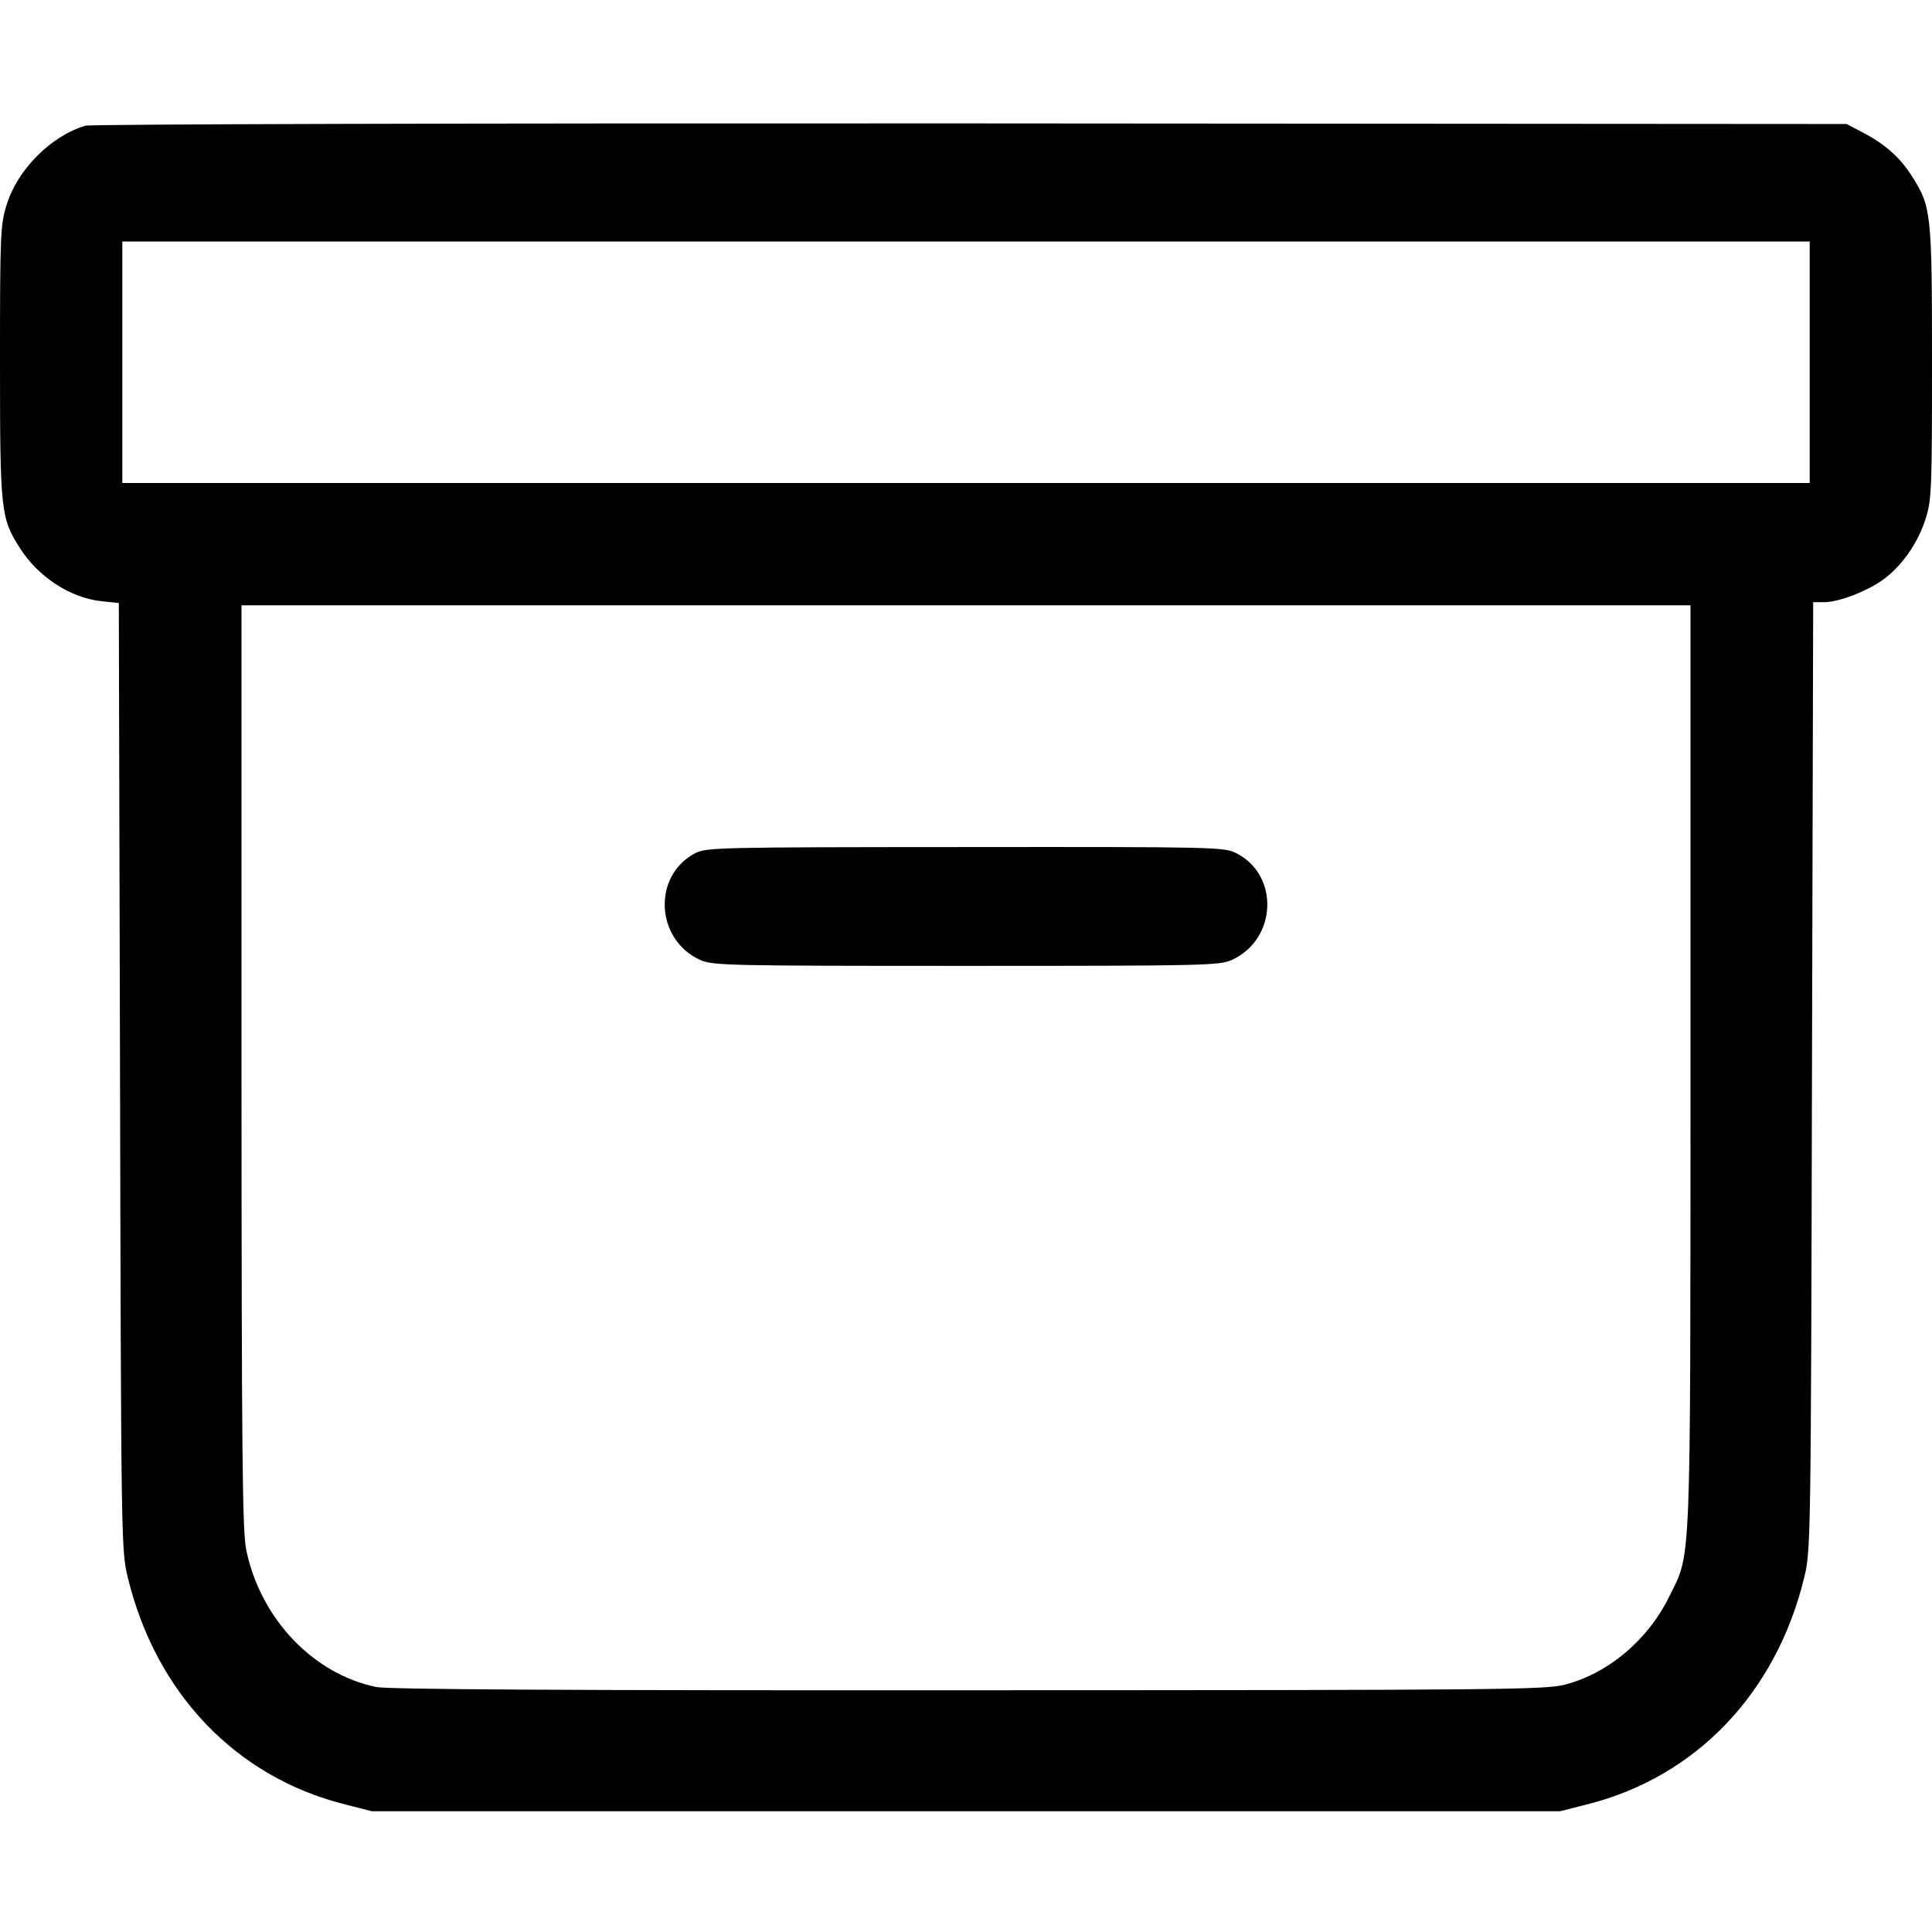 <svg class="bi bi-archive" width="1em" height="1em" viewBox="0 0 16 16" fill="currentColor" xmlns="http://www.w3.org/2000/svg"><path d="M0.707 1.041 C 0.423 1.125,0.144 1.405,0.055 1.696 C 0.003 1.862,-0.000 1.939,-0.000 2.998 C -0.000 4.236,0.006 4.289,0.165 4.539 C 0.316 4.778,0.585 4.953,0.842 4.979 L 0.984 4.994 0.994 8.917 C 1.003 12.810,1.004 12.842,1.060 13.071 C 1.294 14.024,1.951 14.712,2.848 14.941 L 3.080 15.000 8.000 15.000 L 12.920 15.000 13.152 14.941 C 14.047 14.713,14.707 14.022,14.940 13.071 C 14.996 12.842,14.997 12.810,15.006 8.913 L 15.016 4.987 15.107 4.987 C 15.228 4.987,15.462 4.897,15.597 4.799 C 15.750 4.688,15.884 4.496,15.947 4.297 C 15.997 4.139,16.000 4.054,16.000 3.002 C 16.000 1.764,15.994 1.711,15.835 1.461 C 15.737 1.306,15.614 1.196,15.432 1.100 L 15.293 1.027 8.040 1.022 C 3.917 1.020,0.752 1.028,0.707 1.041 M14.987 3.000 L 14.987 4.000 8.000 4.000 L 1.013 4.000 1.013 3.000 L 1.013 2.000 8.000 2.000 L 14.987 2.000 14.987 3.000 M14.000 8.833 C 13.999 13.061,14.007 12.851,13.825 13.220 C 13.648 13.581,13.321 13.857,12.962 13.951 C 12.800 13.994,12.437 13.997,8.021 13.998 C 4.640 14.000,3.215 13.991,3.115 13.971 C 2.592 13.862,2.159 13.406,2.040 12.840 C 2.007 12.681,2.001 12.090,2.000 8.833 L 2.000 5.013 8.000 5.013 L 14.000 5.013 14.000 8.833 M5.755 7.067 C 5.402 7.254,5.428 7.782,5.799 7.950 C 5.901 7.996,6.026 7.999,8.000 7.999 C 9.974 7.999,10.099 7.996,10.201 7.950 C 10.575 7.780,10.598 7.249,10.239 7.066 C 10.138 7.015,10.076 7.013,7.994 7.015 C 5.929 7.016,5.850 7.018,5.755 7.067 " stroke="none" fill="black" fill-rule="evenodd"></path></svg>